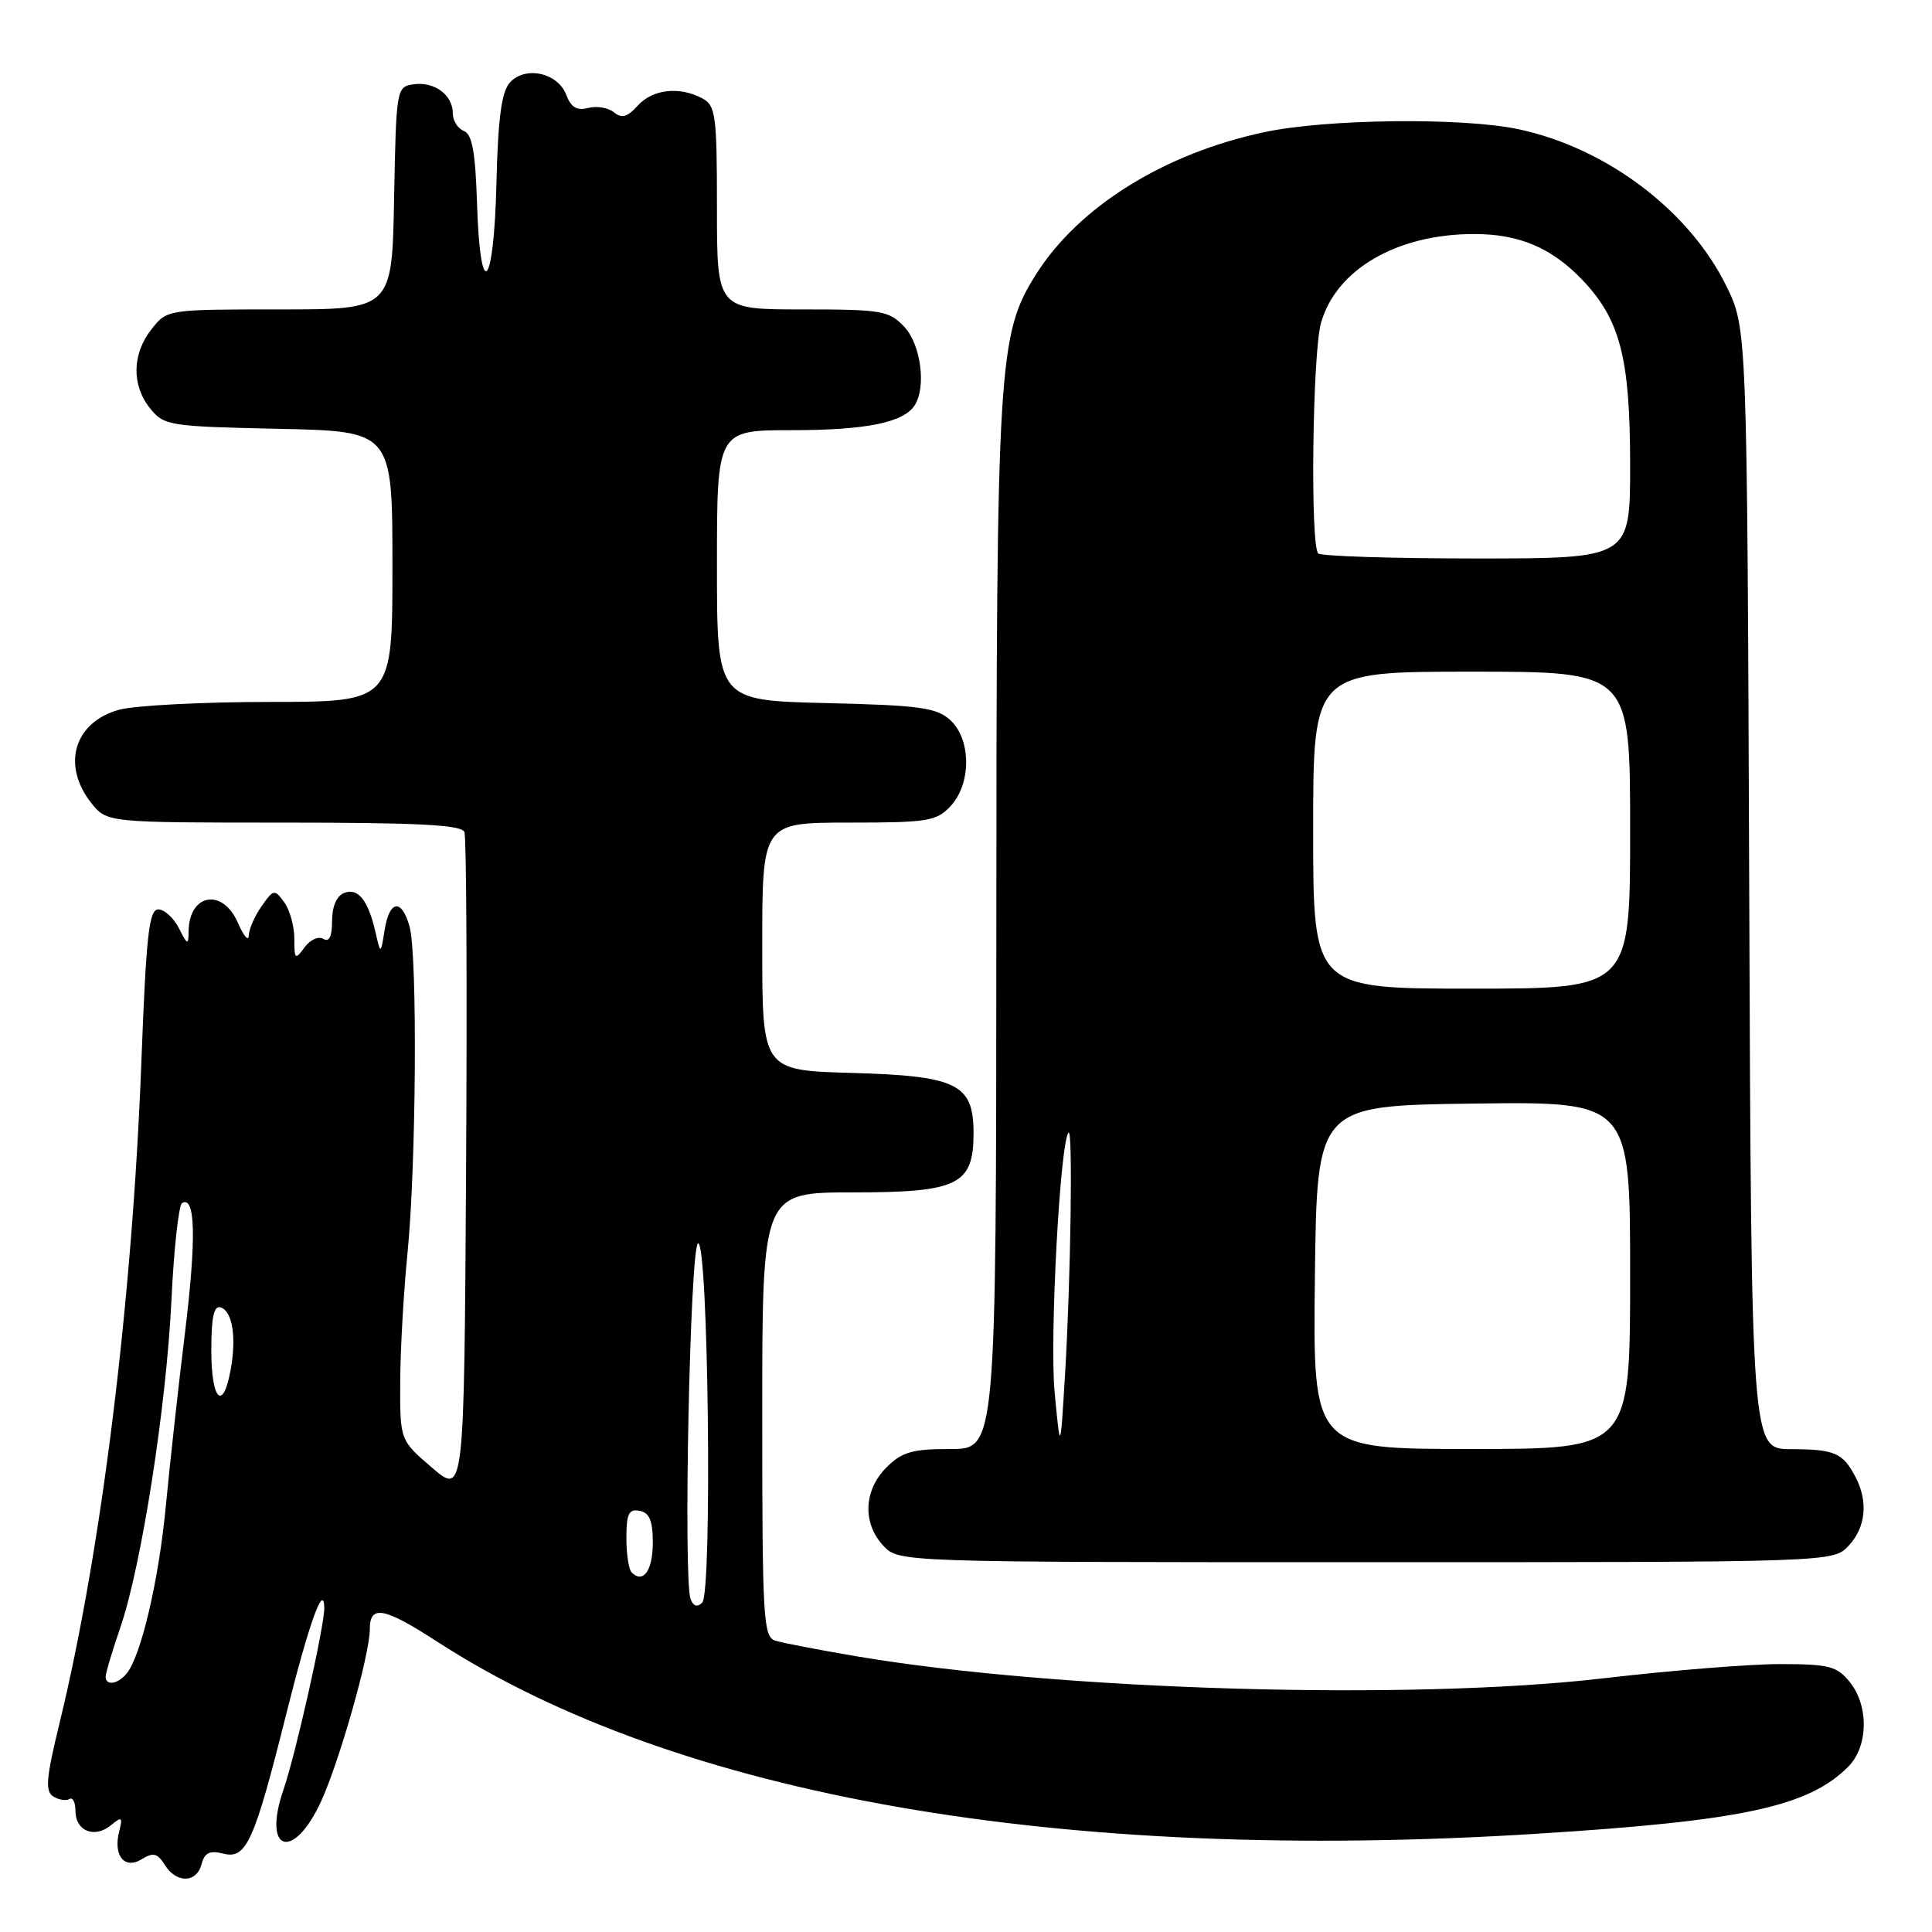 <?xml version="1.0" encoding="UTF-8" standalone="no"?>
<!DOCTYPE svg PUBLIC "-//W3C//DTD SVG 1.1//EN" "http://www.w3.org/Graphics/SVG/1.1/DTD/svg11.dtd" >
<svg xmlns="http://www.w3.org/2000/svg" xmlns:xlink="http://www.w3.org/1999/xlink" version="1.1" viewBox="0 0 256 256">
 <g >
 <path fill="currentColor"
d=" M 26.71 247.01 C 27.11 245.48 27.78 245.16 29.62 245.62 C 32.64 246.38 33.69 244.05 37.93 227.11 C 40.95 215.08 42.90 209.62 42.97 213.05 C 43.01 215.36 39.18 232.46 37.56 237.15 C 34.71 245.42 38.88 246.68 42.56 238.66 C 45.01 233.29 49.00 219.21 49.00 215.90 C 49.00 212.60 50.84 212.94 57.98 217.56 C 89.66 238.05 140.47 246.93 203.50 242.99 C 230.87 241.28 239.59 239.41 244.90 234.10 C 247.56 231.44 247.66 226.03 245.09 222.86 C 243.40 220.77 242.35 220.50 235.84 220.50 C 231.80 220.50 221.30 221.35 212.50 222.38 C 187.01 225.37 140.24 224.00 113.50 219.47 C 108.55 218.63 103.71 217.70 102.75 217.40 C 101.14 216.91 101.00 214.59 101.00 187.43 C 101.00 158.00 101.00 158.00 113.00 158.00 C 126.97 158.00 129.00 157.00 129.00 150.15 C 129.00 143.63 126.84 142.56 112.90 142.17 C 101.00 141.83 101.00 141.83 101.00 125.42 C 101.00 109.00 101.00 109.00 112.46 109.00 C 122.96 109.00 124.09 108.82 125.96 106.81 C 128.73 103.84 128.70 97.94 125.90 95.40 C 124.08 93.76 121.85 93.45 109.40 93.16 C 95.00 92.81 95.00 92.81 95.00 74.91 C 95.00 57.00 95.00 57.00 104.93 57.00 C 114.77 57.00 119.75 55.99 121.21 53.69 C 122.76 51.25 122.01 45.64 119.83 43.31 C 117.80 41.16 116.87 41.00 106.33 41.00 C 95.00 41.00 95.00 41.00 95.00 27.54 C 95.00 15.25 94.83 13.98 93.07 13.04 C 90.04 11.41 86.48 11.81 84.50 14.00 C 83.13 15.52 82.38 15.73 81.35 14.88 C 80.61 14.27 79.08 14.01 77.95 14.30 C 76.44 14.70 75.66 14.23 75.02 12.55 C 73.91 9.63 69.59 8.69 67.56 10.94 C 66.46 12.15 65.99 15.63 65.78 24.30 C 65.44 38.34 63.63 40.22 63.21 26.96 C 62.99 20.14 62.56 17.77 61.46 17.35 C 60.66 17.04 60.00 15.99 60.00 15.02 C 60.00 12.58 57.57 10.78 54.81 11.17 C 52.53 11.50 52.50 11.70 52.22 26.25 C 51.95 41.00 51.95 41.00 37.05 41.00 C 22.15 41.00 22.15 41.00 20.07 43.63 C 17.48 46.93 17.42 51.06 19.91 54.14 C 21.74 56.40 22.44 56.51 36.91 56.82 C 52.00 57.14 52.00 57.14 52.00 75.07 C 52.00 93.00 52.00 93.00 35.75 93.01 C 26.81 93.01 17.82 93.48 15.76 94.05 C 9.83 95.70 8.14 101.36 12.07 106.37 C 14.15 109.00 14.15 109.00 37.60 109.00 C 55.45 109.00 61.18 109.30 61.54 110.25 C 61.81 110.94 61.90 130.99 61.76 154.81 C 61.50 198.12 61.50 198.12 57.25 194.48 C 53.00 190.84 53.00 190.84 53.03 183.17 C 53.04 178.95 53.48 171.22 54.00 166.00 C 55.15 154.43 55.33 126.53 54.27 122.77 C 53.22 119.03 51.61 119.24 50.97 123.21 C 50.44 126.50 50.44 126.50 49.75 123.50 C 48.77 119.25 47.45 117.61 45.60 118.32 C 44.61 118.70 44.00 120.12 44.00 122.03 C 44.00 124.10 43.62 124.88 42.85 124.41 C 42.21 124.01 41.09 124.52 40.35 125.54 C 39.11 127.24 39.00 127.14 39.00 124.38 C 39.00 122.73 38.40 120.56 37.66 119.55 C 36.38 117.79 36.24 117.82 34.66 120.08 C 33.75 121.38 32.98 123.13 32.96 123.97 C 32.94 124.81 32.29 124.04 31.51 122.25 C 29.49 117.61 25.02 118.43 24.99 123.45 C 24.97 125.28 24.84 125.24 23.71 123.00 C 23.01 121.62 21.78 120.50 20.97 120.50 C 19.75 120.50 19.37 123.91 18.74 140.50 C 17.54 172.39 13.43 205.58 7.88 228.36 C 6.11 235.62 5.96 237.36 7.06 238.04 C 7.80 238.50 8.76 238.65 9.20 238.38 C 9.64 238.10 10.00 238.82 10.00 239.97 C 10.00 242.62 12.52 243.64 14.69 241.86 C 16.15 240.66 16.28 240.75 15.80 242.64 C 14.96 245.88 16.50 247.77 18.79 246.35 C 20.30 245.42 20.86 245.55 21.83 247.10 C 23.38 249.58 26.05 249.53 26.71 247.01 Z  M 244.96 204.81 C 247.24 202.36 247.57 198.96 245.85 195.68 C 244.18 192.50 243.08 192.03 237.28 192.02 C 232.06 192.00 232.06 192.00 231.78 117.75 C 231.50 43.50 231.50 43.50 228.74 37.88 C 223.83 27.88 212.83 19.59 201.20 17.12 C 193.79 15.55 175.83 15.75 167.59 17.50 C 154.30 20.31 142.95 27.37 137.29 36.34 C 132.26 44.29 132.04 48.03 132.02 122.75 C 132.00 192.00 132.00 192.00 125.95 192.00 C 120.87 192.00 119.52 192.39 117.45 194.45 C 114.44 197.47 114.26 201.83 117.04 204.81 C 119.08 207.00 119.08 207.00 181.00 207.00 C 242.92 207.00 242.92 207.00 244.96 204.81 Z  M 14.00 222.16 C 14.00 221.69 14.87 218.79 15.93 215.70 C 18.74 207.53 22.05 186.36 22.72 172.21 C 23.04 165.46 23.68 159.70 24.12 159.42 C 25.90 158.33 26.03 164.14 24.52 176.52 C 23.64 183.66 22.51 193.95 21.99 199.39 C 21.06 209.32 18.70 219.42 16.78 221.75 C 15.61 223.18 14.00 223.41 14.00 222.16 Z  M 91.51 211.90 C 90.51 209.29 91.44 165.01 92.50 164.75 C 93.86 164.41 94.40 211.00 93.05 212.35 C 92.40 213.00 91.88 212.84 91.51 211.90 Z  M 83.69 208.35 C 83.31 207.98 83.00 205.91 83.00 203.76 C 83.00 200.58 83.32 199.92 84.75 200.19 C 86.06 200.44 86.50 201.51 86.50 204.43 C 86.50 208.11 85.22 209.89 83.69 208.35 Z  M 28.00 178.92 C 28.00 174.50 28.34 172.95 29.25 173.24 C 30.82 173.76 31.36 177.26 30.54 181.63 C 29.52 187.10 28.00 185.48 28.00 178.92 Z  M 139.74 184.42 C 139.07 177.27 140.47 151.22 141.59 150.08 C 142.17 149.50 141.88 169.46 141.13 182.00 C 140.50 192.50 140.50 192.50 139.74 184.42 Z  M 174.23 169.25 C 174.50 146.50 174.50 146.50 195.25 146.23 C 216.00 145.96 216.00 145.96 216.00 168.98 C 216.00 192.00 216.00 192.00 194.98 192.00 C 173.96 192.00 173.96 192.00 174.23 169.25 Z  M 174.00 110.00 C 174.00 89.00 174.00 89.00 195.00 89.00 C 216.00 89.00 216.00 89.00 216.00 110.00 C 216.00 131.00 216.00 131.00 195.00 131.00 C 174.00 131.00 174.00 131.00 174.00 110.00 Z  M 174.67 73.33 C 173.60 72.27 173.91 46.88 175.03 42.83 C 177.00 35.73 185.08 31.02 195.28 31.01 C 201.30 31.00 205.61 32.83 209.71 37.13 C 214.69 42.38 216.00 47.46 216.00 61.63 C 216.00 74.00 216.00 74.00 195.67 74.00 C 184.48 74.00 175.03 73.70 174.67 73.33 Z "/>
</g>
</svg>